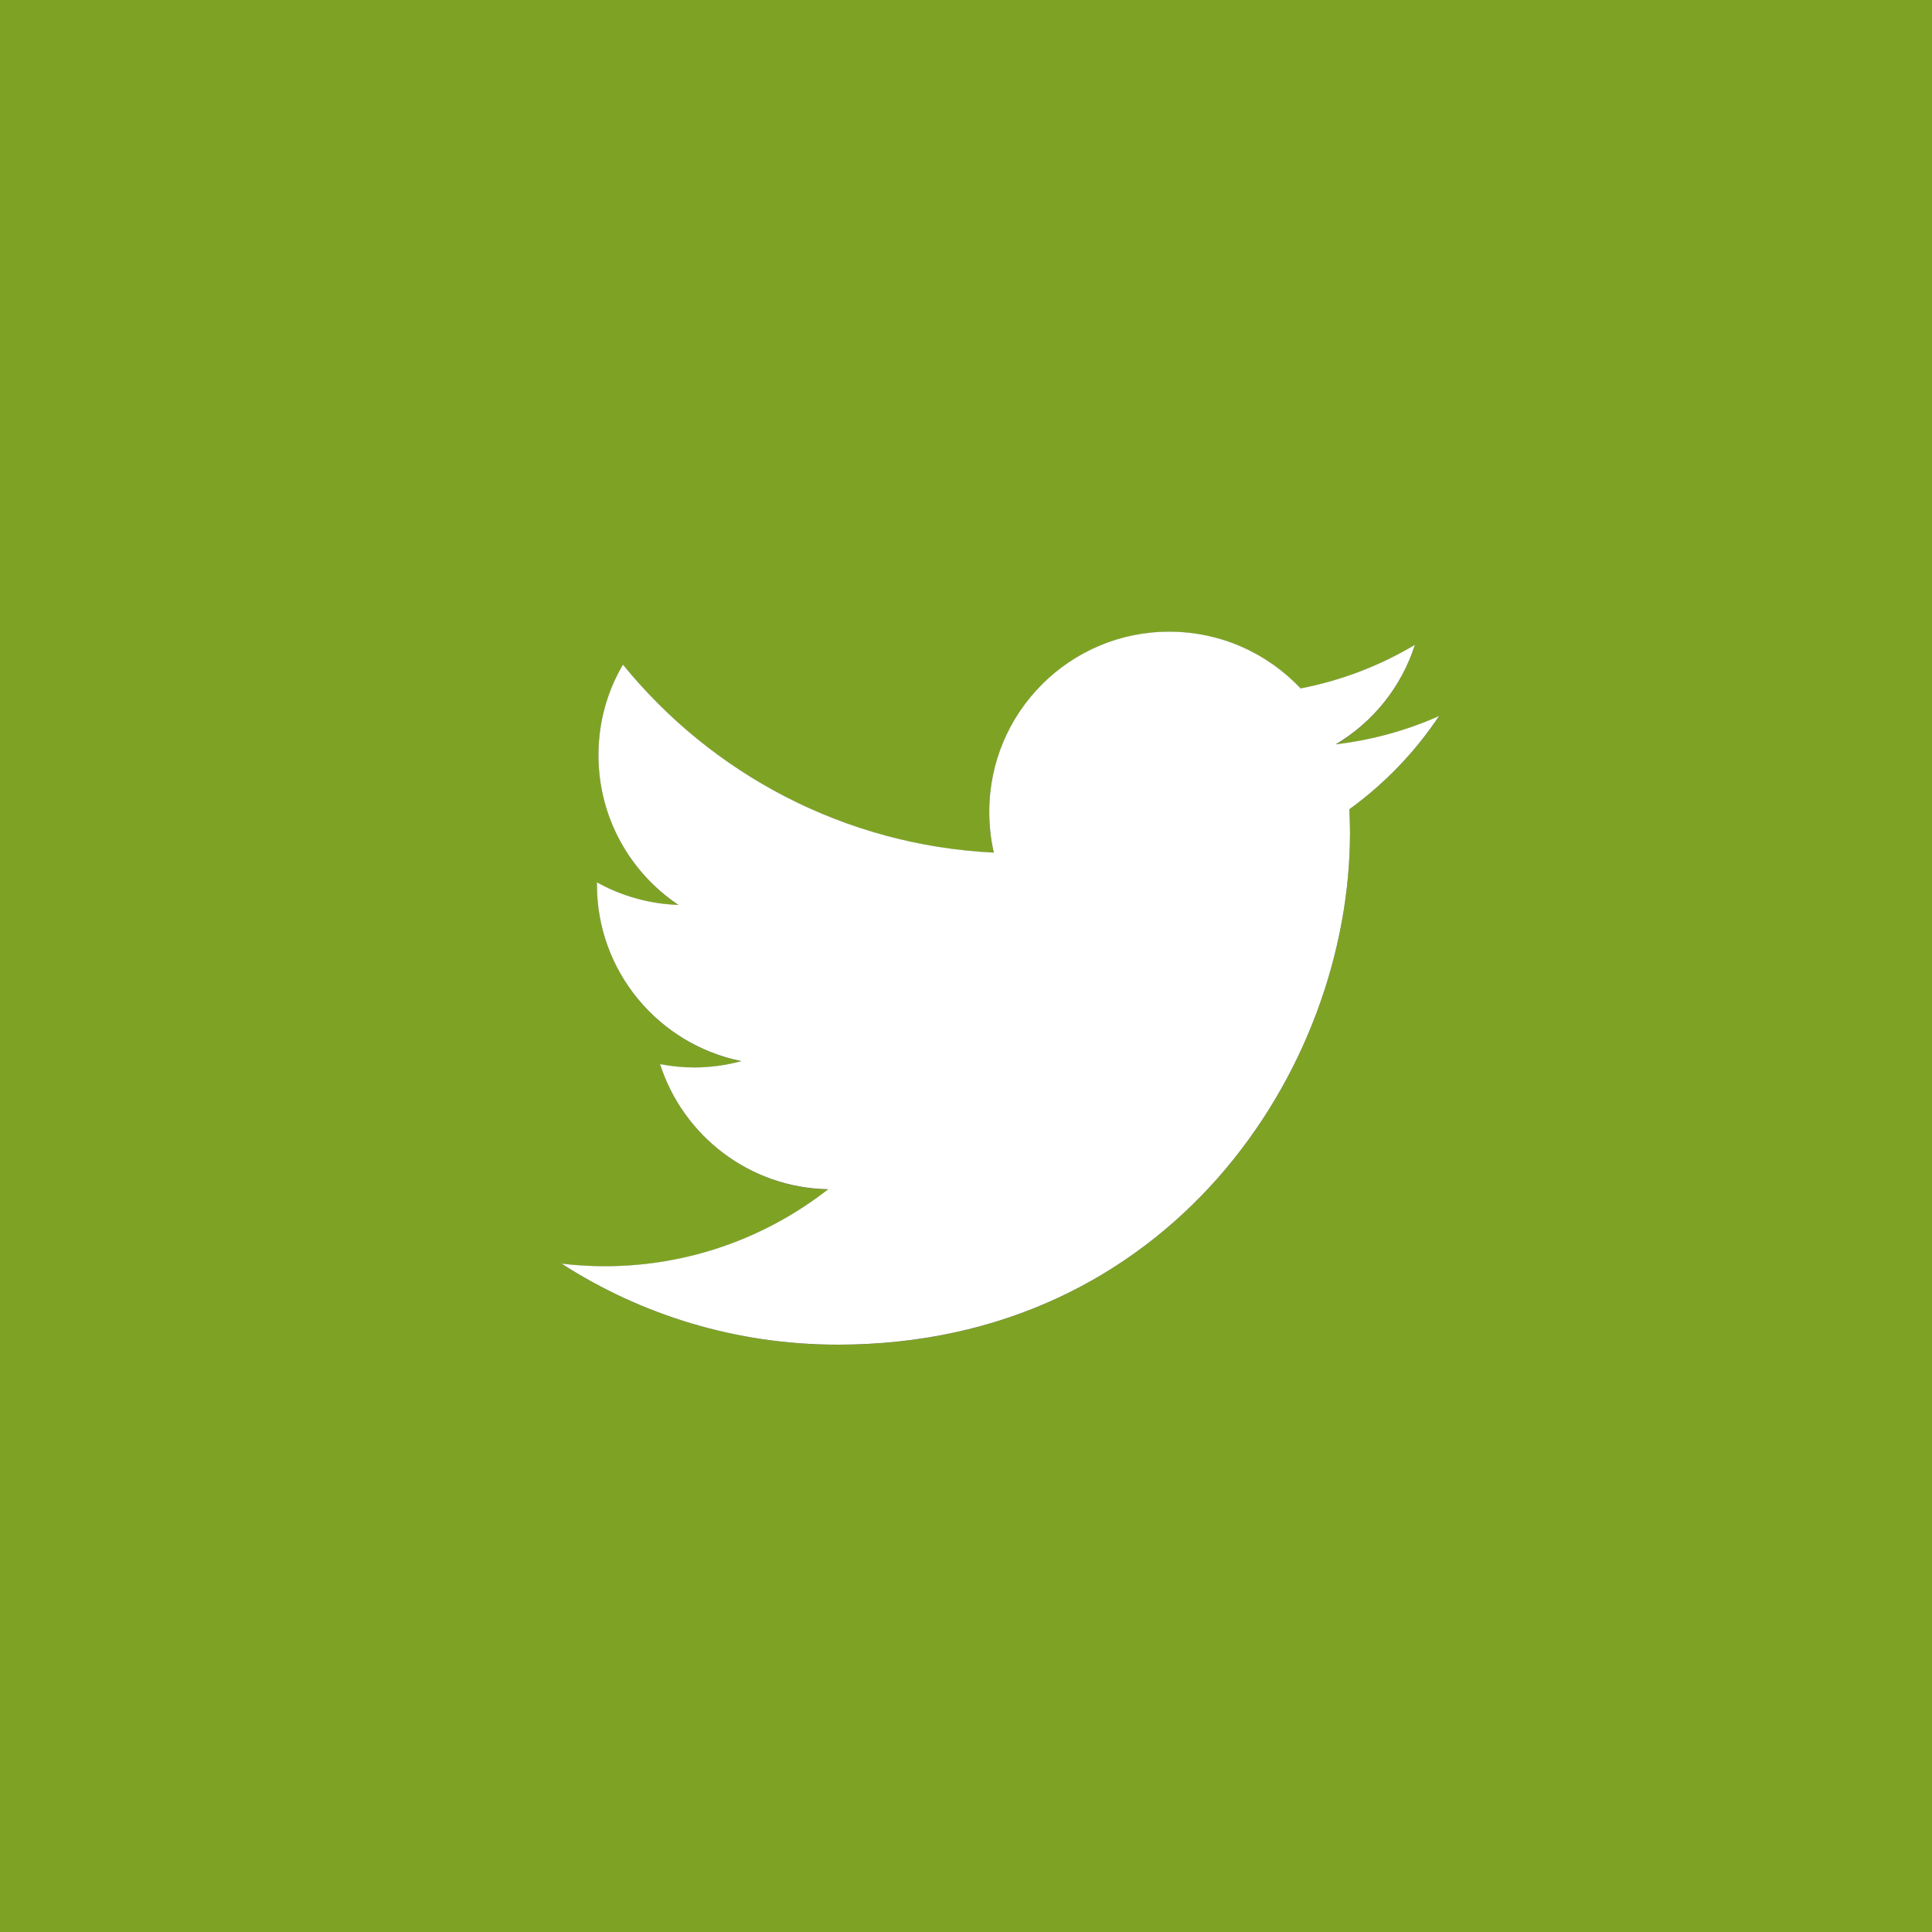 <?xml version="1.0" encoding="utf-8"?>
<!-- Generator: Adobe Illustrator 16.0.0, SVG Export Plug-In . SVG Version: 6.00 Build 0)  -->
<!DOCTYPE svg PUBLIC "-//W3C//DTD SVG 1.1//EN" "http://www.w3.org/Graphics/SVG/1.1/DTD/svg11.dtd">
<svg version="1.1" id="Layer_1" xmlns="http://www.w3.org/2000/svg" xmlns:xlink="http://www.w3.org/1999/xlink" x="0px" y="0px"
	 width="25px" height="25px" viewBox="0 0 25 25" enable-background="new 0 0 25 25" xml:space="preserve">
<rect x="0" y="0" width="25" height="25" fill="#333333" stroke="none"/>
<g>
	<path fill="#7ea324" d="M0,0v25h25V0H0z M17.461,10.473c0.004,0.1,0.008,0.199,0.008,0.301c0,3.078-2.346,6.627-6.629,6.627
		c-1.314,0-2.541-0.385-3.572-1.047c0.184,0.021,0.369,0.033,0.557,0.033c1.092,0,2.096-0.373,2.893-0.996
		c-1.02-0.02-1.879-0.693-2.176-1.619c0.143,0.027,0.289,0.043,0.439,0.043c0.211,0,0.418-0.029,0.613-0.082
		c-1.066-0.215-1.869-1.156-1.869-2.285c0-0.01,0-0.02,0-0.029c0.314,0.176,0.674,0.279,1.055,0.293
		c-0.625-0.418-1.035-1.131-1.035-1.939c0-0.428,0.115-0.828,0.316-1.172c1.146,1.41,2.863,2.338,4.799,2.434
		c-0.039-0.17-0.059-0.348-0.059-0.529c0-1.287,1.043-2.33,2.328-2.33c0.672,0,1.275,0.283,1.701,0.734
		c0.531-0.104,1.029-0.297,1.479-0.564c-0.174,0.545-0.543,1.002-1.023,1.289c0.471-0.057,0.92-0.182,1.338-0.367
		C18.311,9.732,17.916,10.143,17.461,10.473z"/>
	<path fill="#FFFFFF" d="M18.309,8.344c-0.449,0.268-0.947,0.461-1.479,0.564c-0.426-0.451-1.029-0.734-1.701-0.734
		c-1.285,0-2.328,1.043-2.328,2.33c0,0.182,0.02,0.359,0.059,0.529C10.924,10.938,9.207,10.01,8.061,8.6
		C7.859,8.943,7.744,9.344,7.744,9.771c0,0.809,0.41,1.521,1.035,1.939c-0.381-0.014-0.74-0.117-1.055-0.293c0,0.01,0,0.02,0,0.029
		c0,1.129,0.803,2.07,1.869,2.285c-0.195,0.053-0.402,0.082-0.613,0.082c-0.15,0-0.297-0.016-0.439-0.043
		c0.297,0.926,1.156,1.6,2.176,1.619c-0.797,0.623-1.801,0.996-2.893,0.996c-0.188,0-0.373-0.012-0.557-0.033
		C8.299,17.016,9.525,17.4,10.84,17.4c4.283,0,6.629-3.549,6.629-6.627c0-0.102-0.004-0.201-0.008-0.301
		c0.455-0.33,0.85-0.74,1.162-1.207c-0.418,0.186-0.867,0.311-1.338,0.367C17.766,9.346,18.135,8.889,18.309,8.344z"/>
</g>
</svg>

